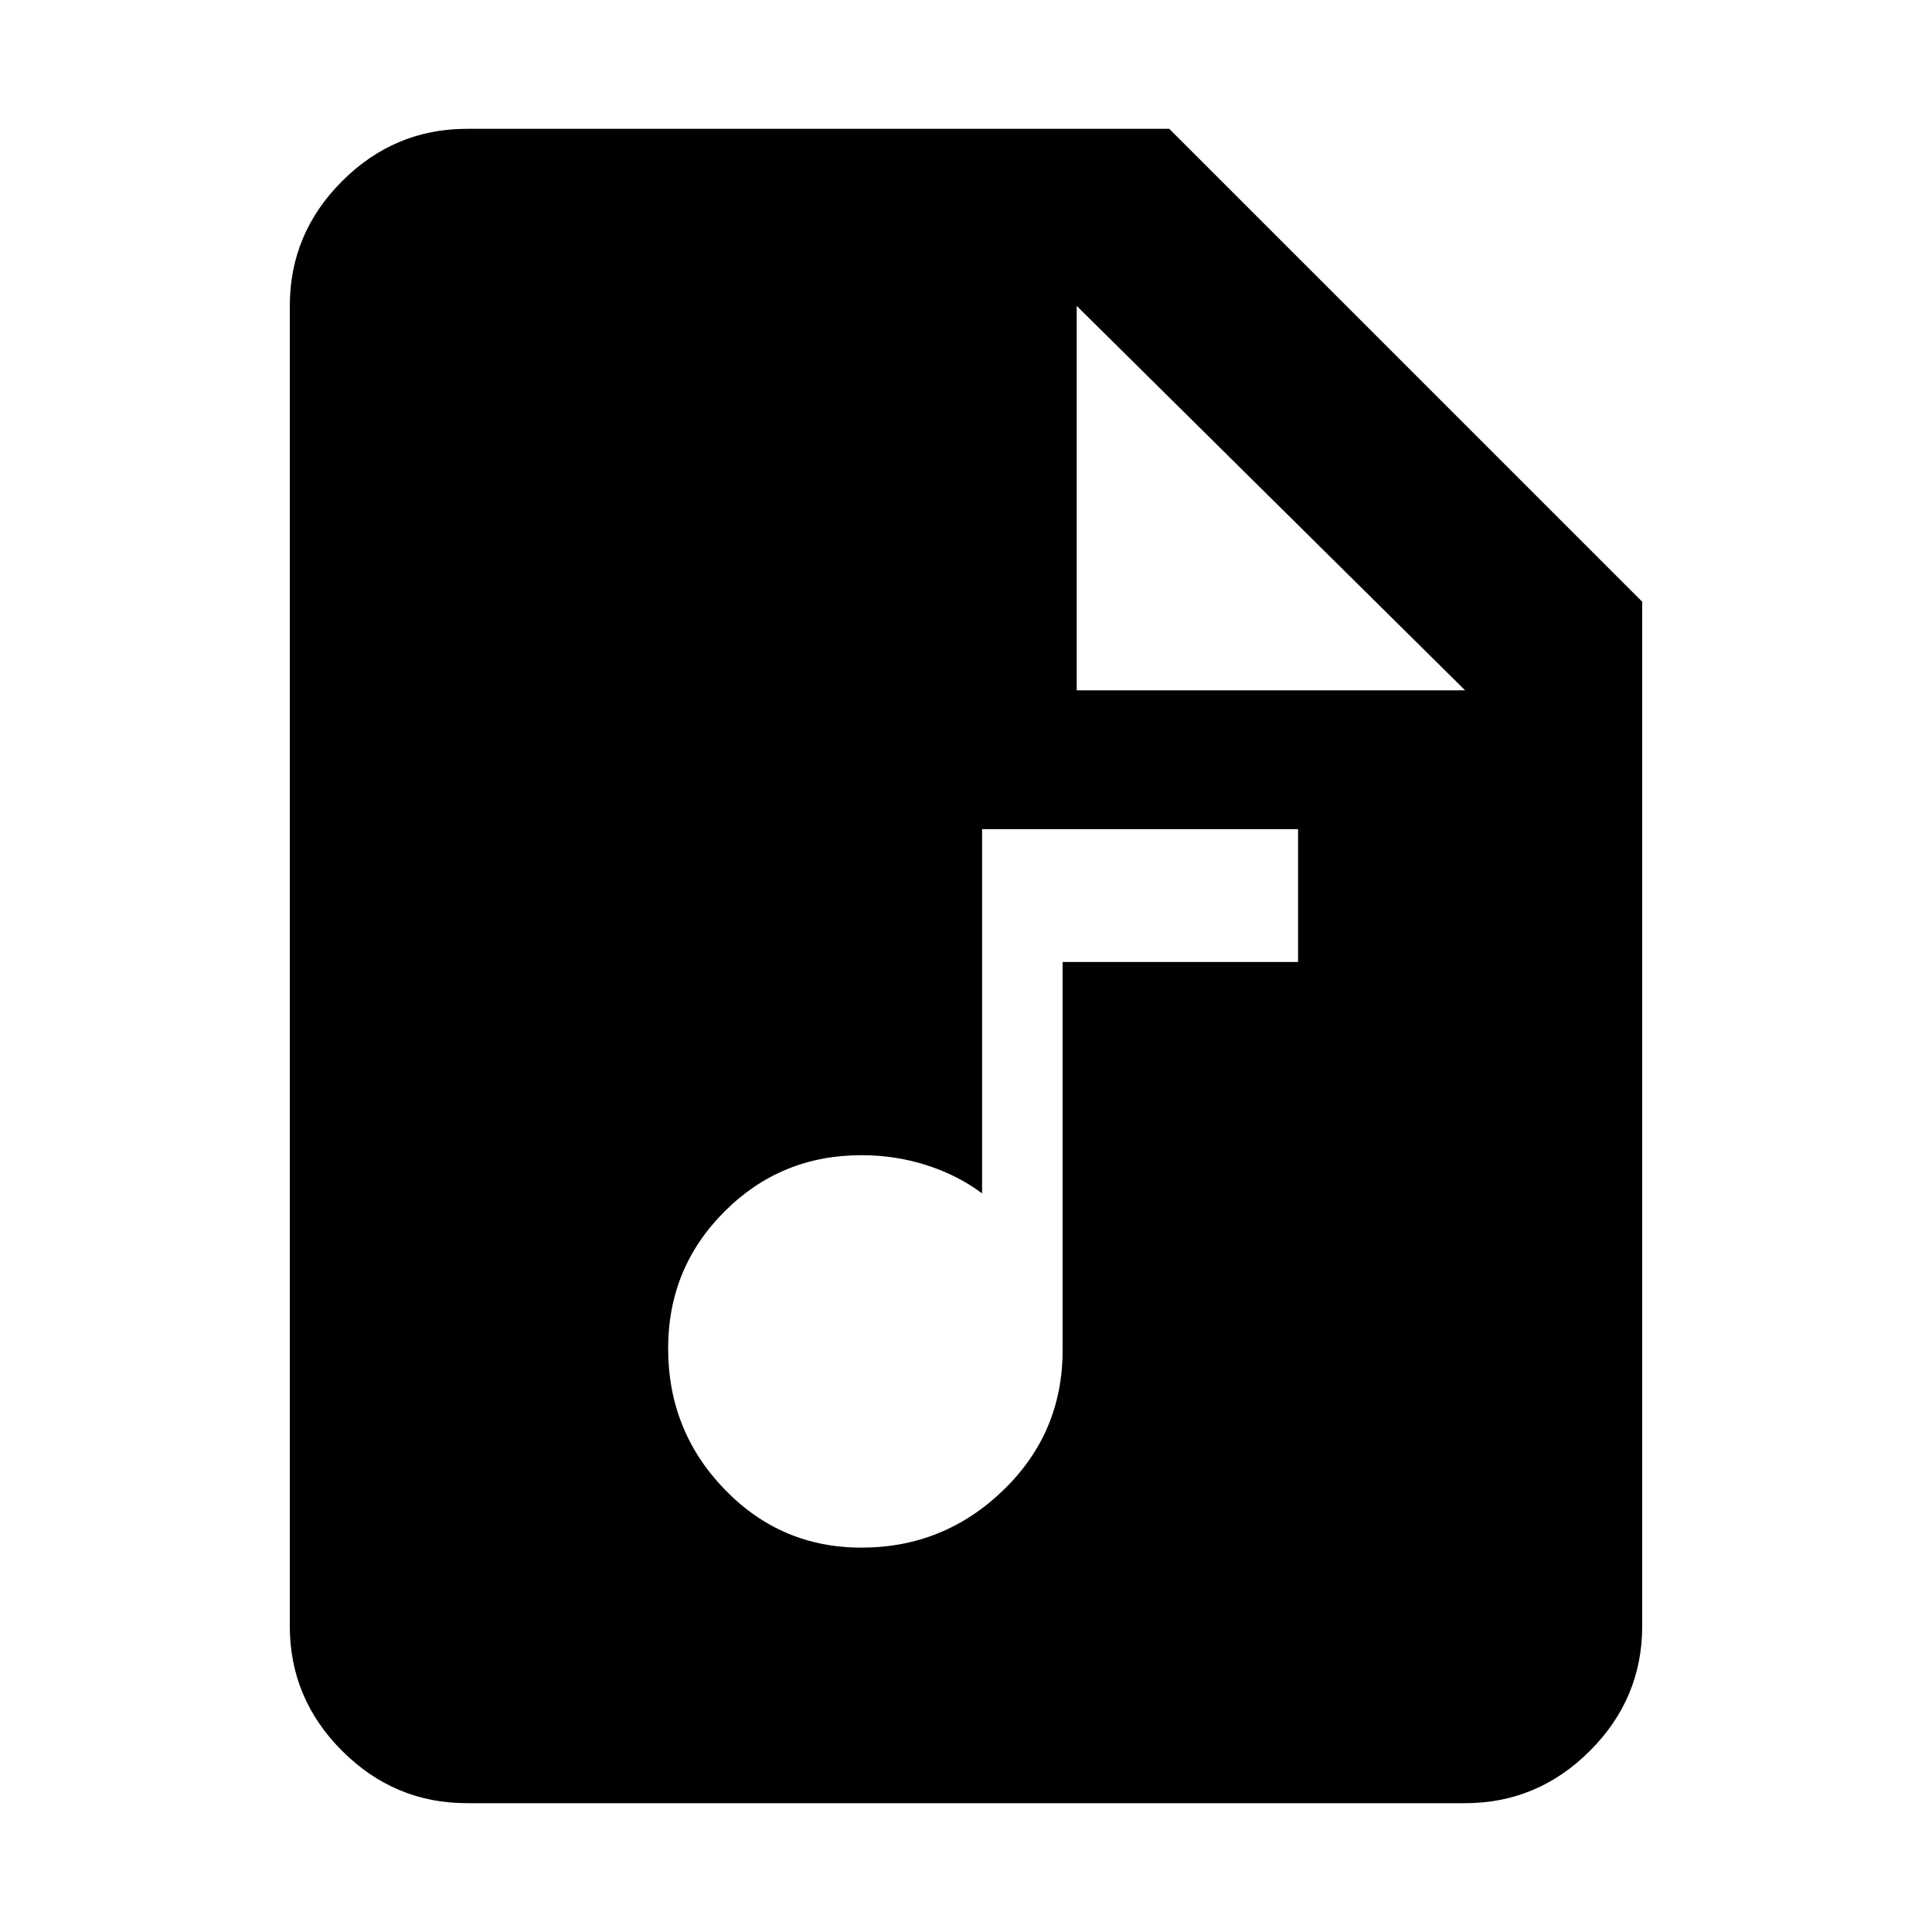 <svg xmlns="http://www.w3.org/2000/svg" height="40" width="40"><path d="M17.833 32.042q1.709 0 2.938-1.188Q22 29.667 22 27.958v-8.041h4.875v-2.75h-6.542v7.541q-.5-.375-1.145-.583-.646-.208-1.355-.208-1.666 0-2.833 1.166-1.167 1.167-1.167 2.834 0 1.708 1.167 2.916 1.167 1.209 2.833 1.209Zm-8.166 5.291q-1.5 0-2.584-1.083Q6 35.167 6 33.667V6.333q0-1.5 1.083-2.583 1.084-1.083 2.584-1.083h14.541L34 12.458v21.209q0 1.5-1.083 2.583-1.084 1.083-2.584 1.083Zm12.625-23.041h8.041l-8.041-7.959Z"/></svg>